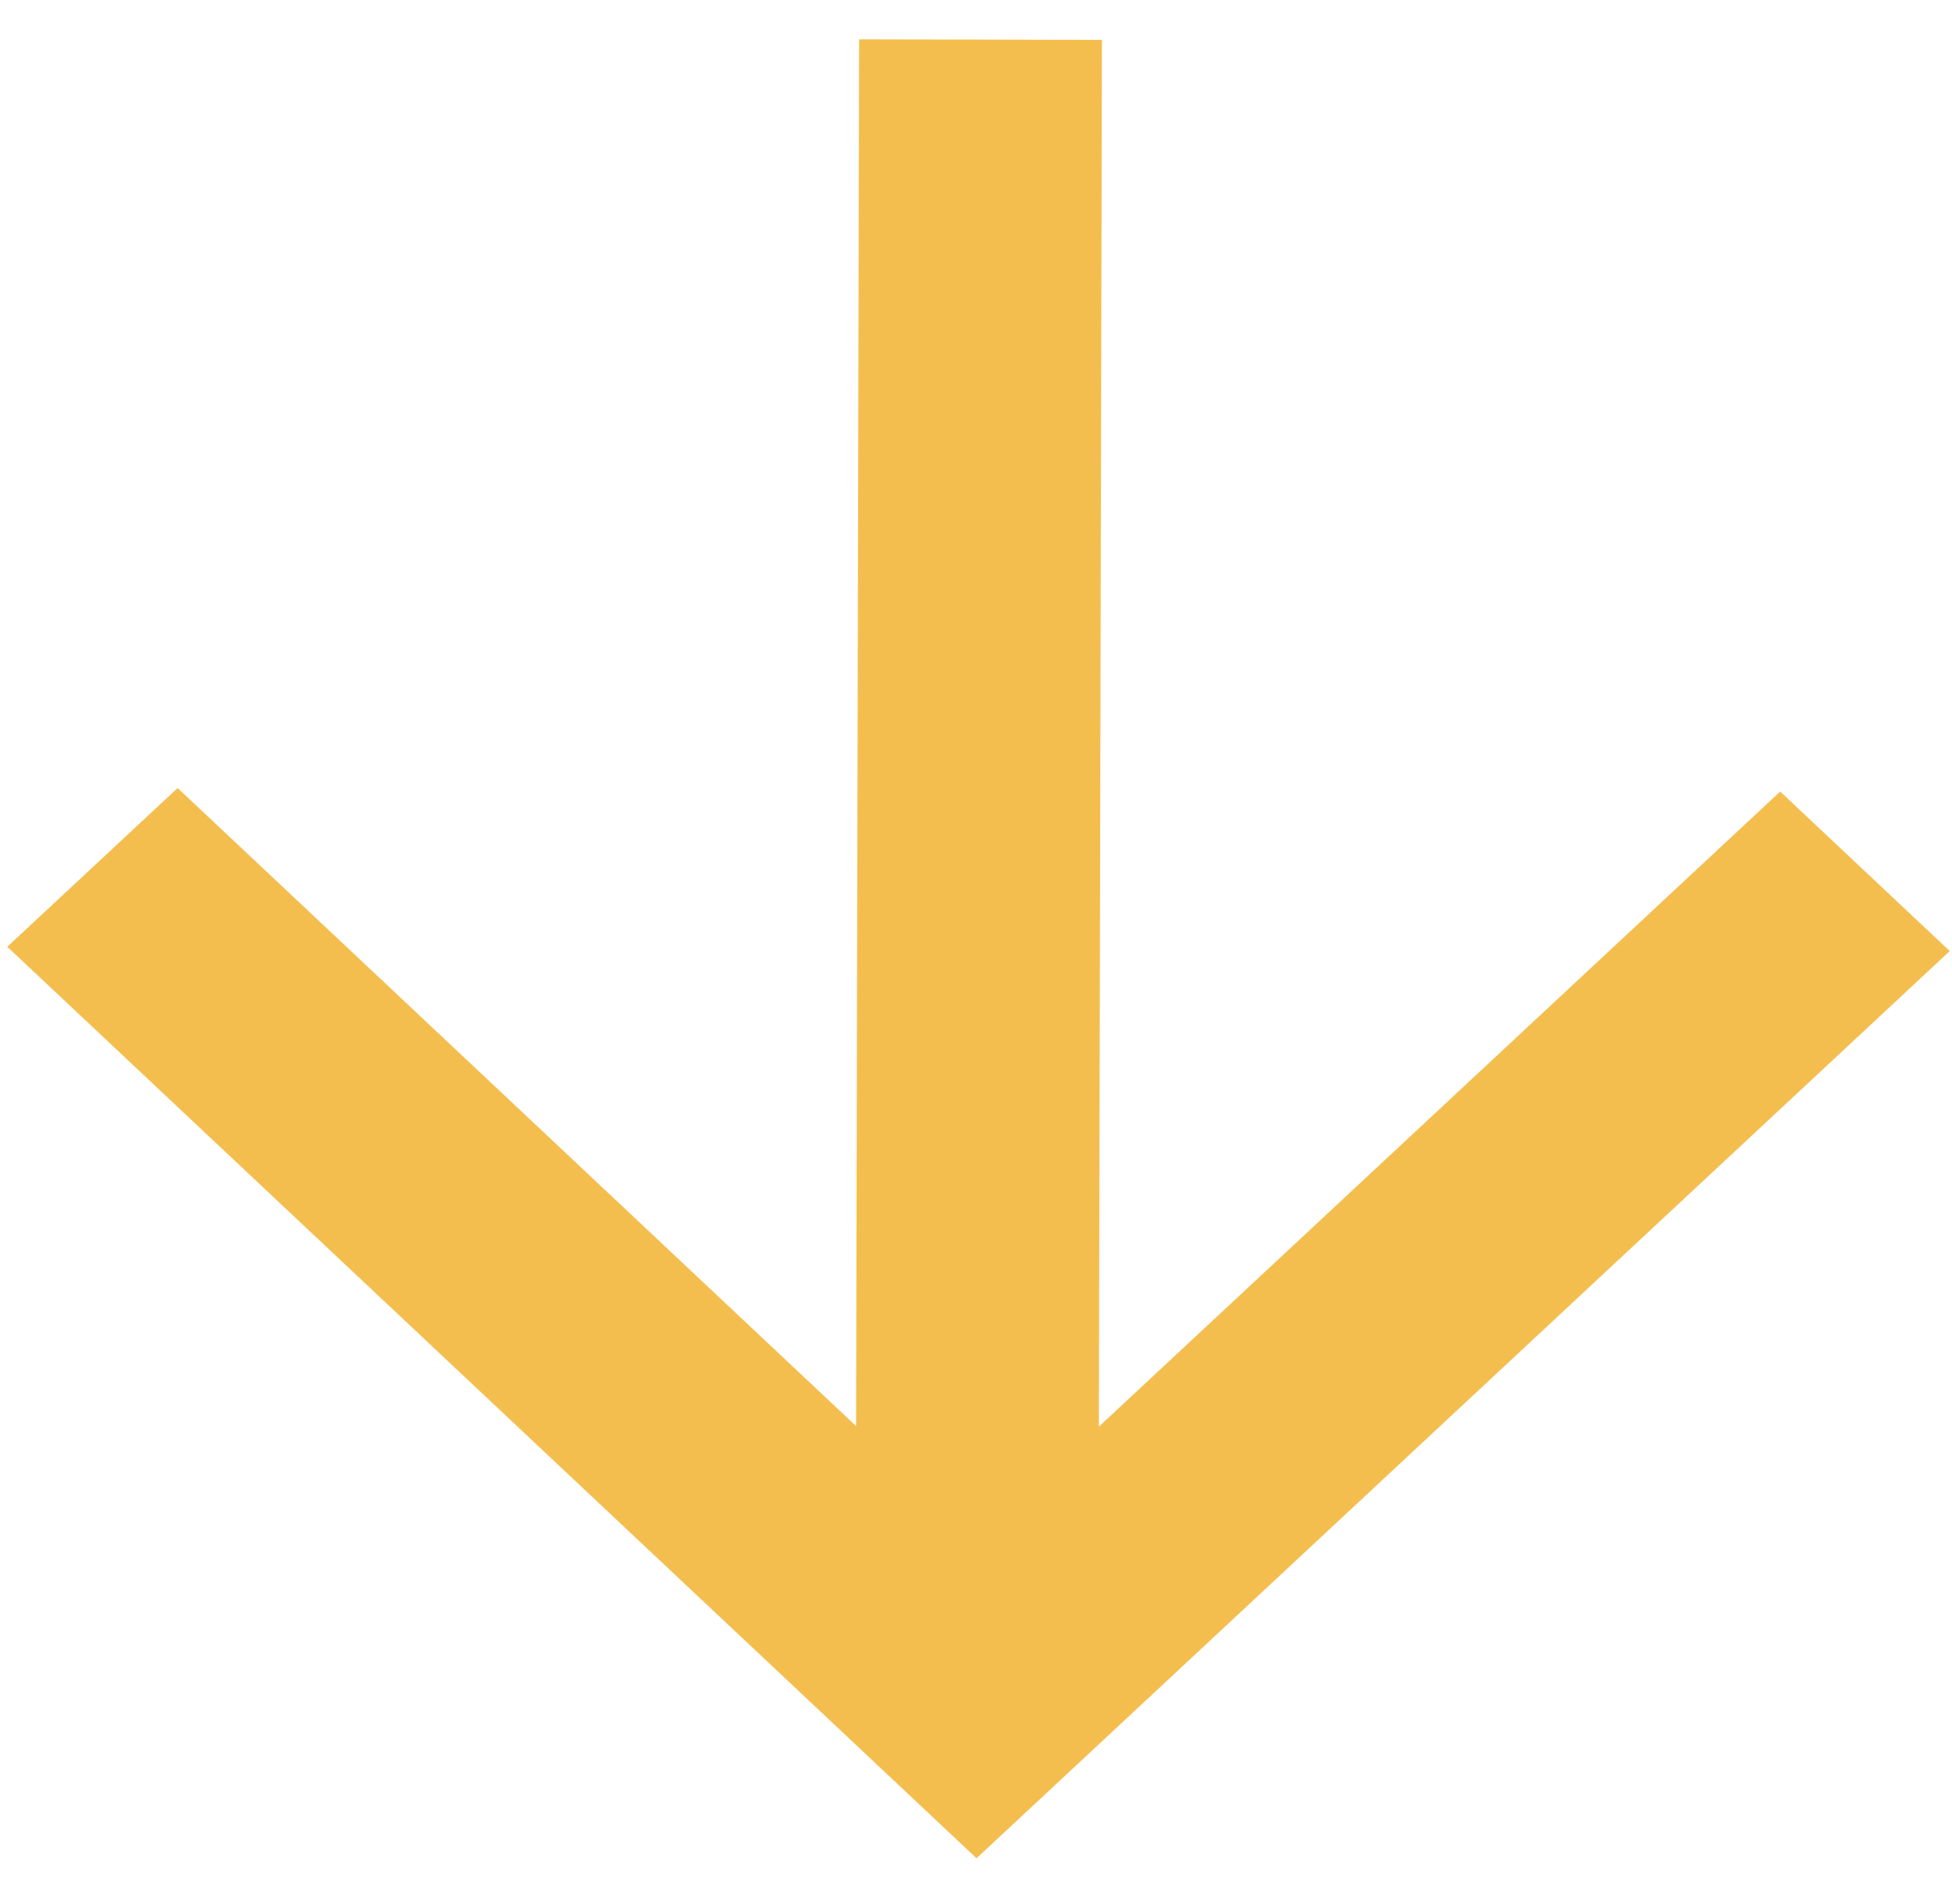 <svg width="41" height="40" viewBox="0 0 41 40" fill="none" xmlns="http://www.w3.org/2000/svg">
<path d="M37.391 16.629L23.081 29.971L23.145 0.837L18.045 0.826L17.981 29.959L3.731 16.555L0.153 19.89L20.511 39.039L40.953 19.98L37.391 16.629Z" fill="#F4BE4F"/>
</svg>
